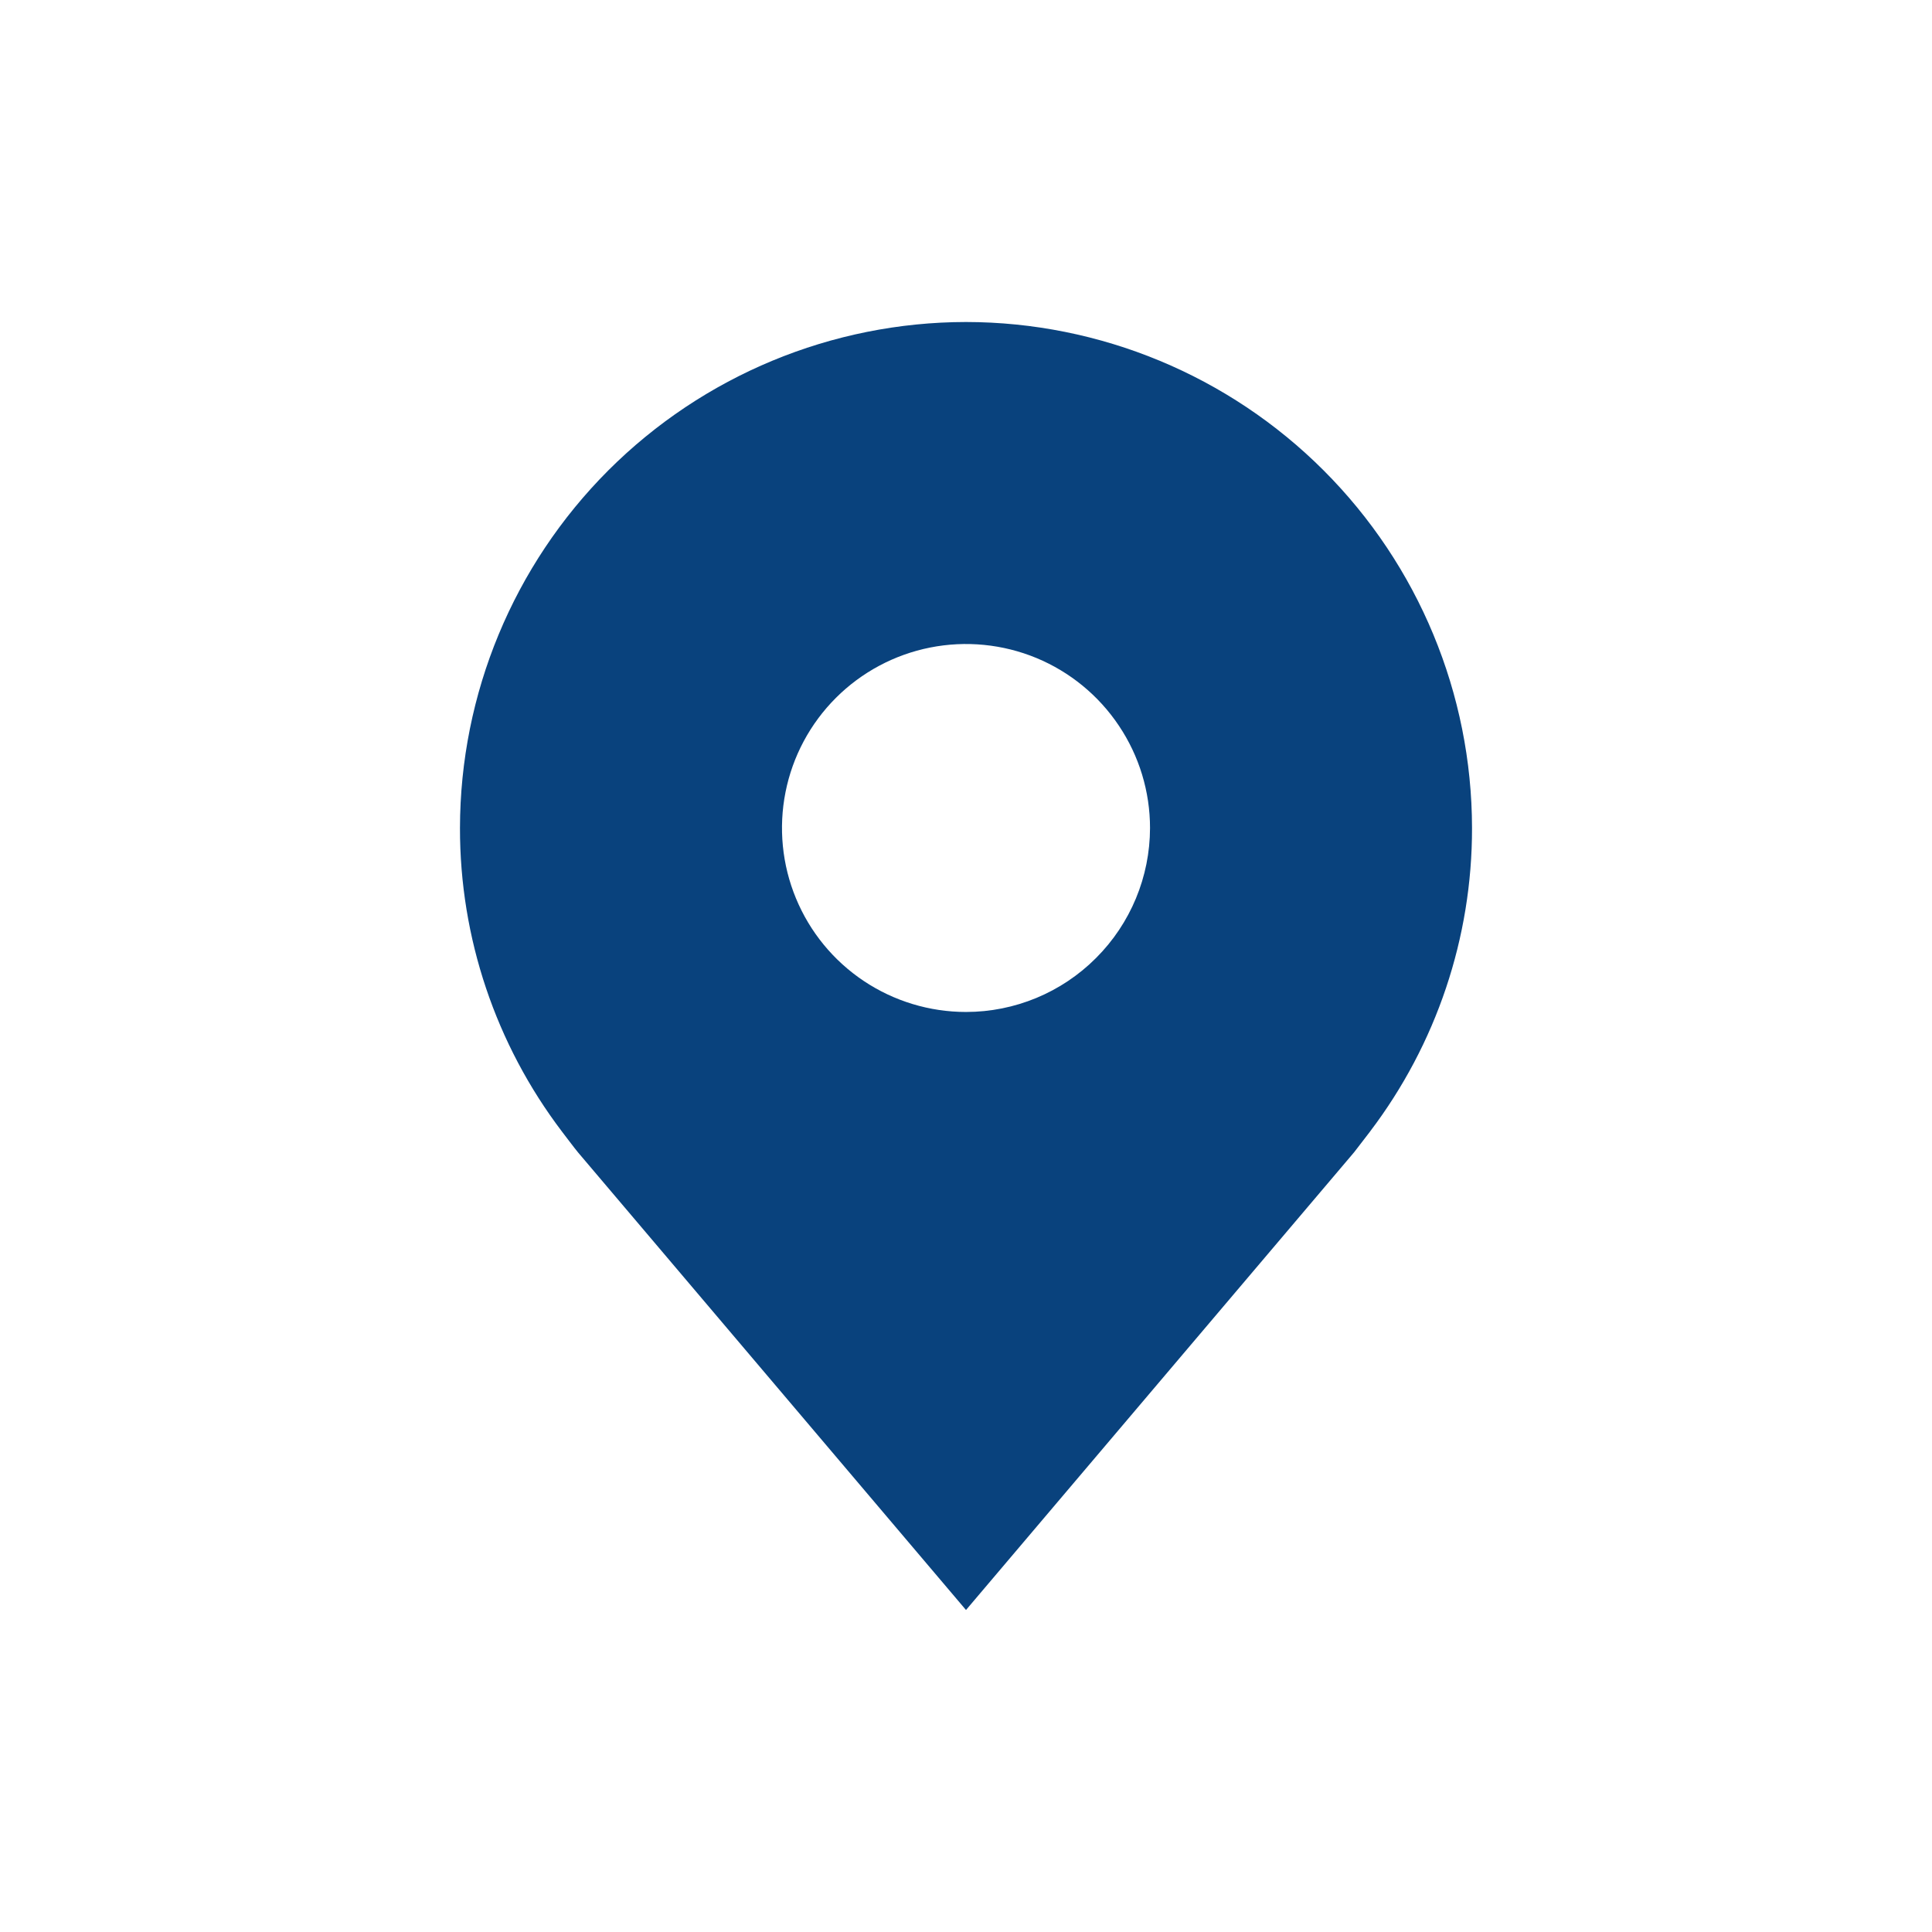 <svg width="24" height="24" viewBox="0 0 24 24" fill="none" xmlns="http://www.w3.org/2000/svg">
<path d="M12 4C10.334 4.002 8.736 4.665 7.557 5.843C6.379 7.022 5.716 8.619 5.714 10.286C5.712 11.648 6.157 12.972 6.981 14.057C6.981 14.057 7.152 14.283 7.18 14.315L12 20L16.822 14.313C16.847 14.282 17.019 14.057 17.019 14.057L17.02 14.055C17.843 12.971 18.288 11.647 18.286 10.286C18.284 8.619 17.621 7.022 16.442 5.843C15.264 4.665 13.666 4.002 12 4ZM12 12.571C11.548 12.571 11.106 12.437 10.73 12.186C10.354 11.935 10.061 11.578 9.888 11.16C9.715 10.743 9.67 10.283 9.758 9.84C9.846 9.396 10.064 8.989 10.384 8.669C10.703 8.35 11.111 8.132 11.554 8.044C11.997 7.956 12.457 8.001 12.875 8.174C13.292 8.347 13.649 8.64 13.9 9.016C14.152 9.392 14.286 9.834 14.286 10.286C14.285 10.892 14.044 11.473 13.615 11.901C13.187 12.33 12.606 12.571 12 12.571Z" fill="#09427D"/>
</svg>
